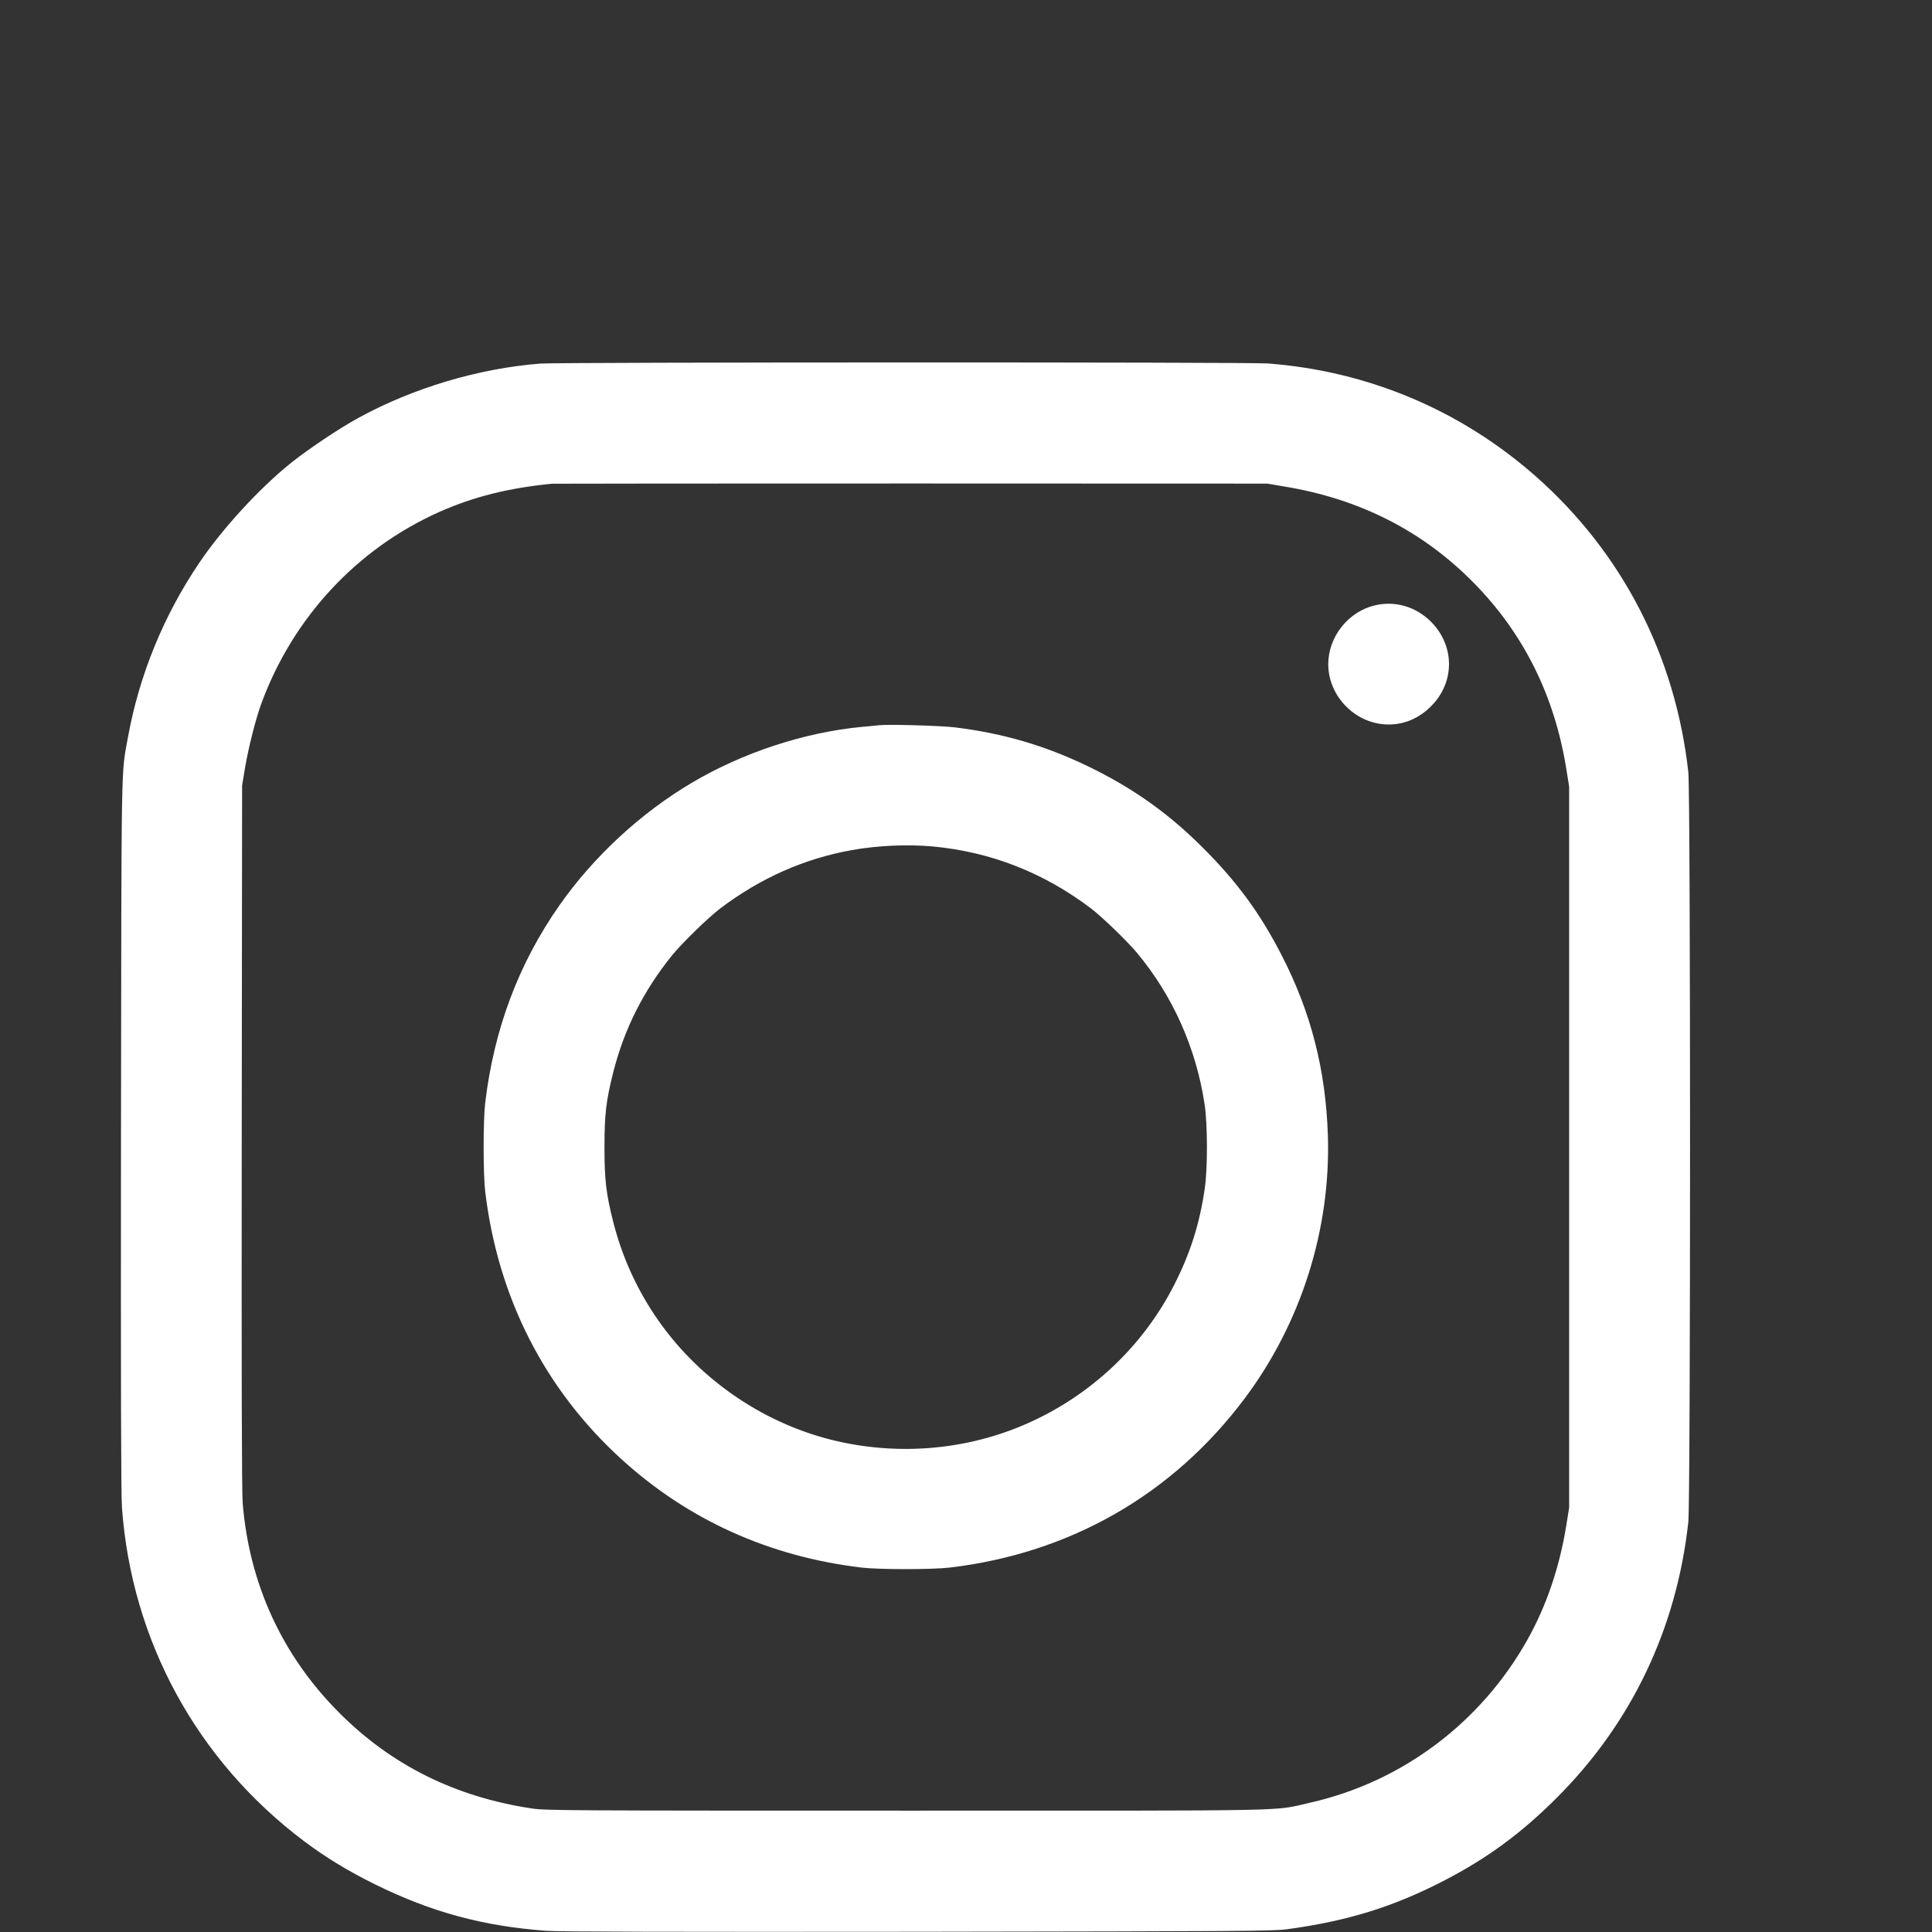<?xml version="1.0" standalone="no"?>
<!DOCTYPE svg PUBLIC "-//W3C//DTD SVG 20010904//EN"
 "http://www.w3.org/TR/2001/REC-SVG-20010904/DTD/svg10.dtd">
<svg version="1.0" xmlns="http://www.w3.org/2000/svg"
 width="20px" height="20px" viewBox="0 0 1600 1600"
 preserveAspectRatio="xMidYMid meet">

<rect x="0" y="0" width="1600" height="1600" fill="#333333" stroke="none"/>

<g transform="translate(0,1800) scale(0.1,-0.1)"
fill="#fff" stroke="none">
<path d="M4475 14989 c-512 -40 -1055 -202 -1507 -450 -161 -88 -407 -253
-556 -371 -262 -210 -570 -545 -761 -828 -296 -437 -498 -932 -591 -1444 -58
-320 -54 -97 -58 -3296 -2 -2055 0 -2980 8 -3085 80 -1104 621 -2095 1507
-2762 181 -136 364 -247 588 -358 466 -230 893 -346 1417 -385 98 -8 1065 -10
3078 -8 2700 4 2945 5 3060 21 500 68 878 185 1296 401 364 188 646 396 944
695 615 618 985 1396 1082 2276 19 177 19 6033 0 6210 -107 963 -547 1817
-1262 2449 -622 549 -1388 872 -2219 936 -165 12 -5862 11 -6026 -1z m6155
-1017 c627 -102 1149 -367 1572 -796 415 -420 673 -938 770 -1547 l23 -144 0
-2985 0 -2985 -23 -144 c-55 -345 -164 -667 -320 -946 -385 -690 -1040 -1182
-1802 -1354 -319 -72 -40 -66 -3350 -66 -2814 0 -2981 1 -3095 18 -637 96
-1167 360 -1602 799 -468 471 -739 1063 -793 1729 -8 93 -10 1015 -8 3039 l3
2905 23 139 c28 168 88 406 135 536 261 714 794 1288 1479 1592 283 125 567
196 928 232 19 1 1360 2 2980 2 l2945 -1 135 -23z"/>
<path d="M11383 12986 c-219 -53 -383 -261 -383 -486 0 -270 230 -500 500
-500 130 0 251 51 349 149 201 198 201 502 2 702 -126 126 -299 176 -468 135z"/>
<path d="M7280 11994 c-19 -2 -84 -9 -145 -14 -473 -45 -982 -212 -1403 -461
-425 -251 -815 -612 -1098 -1015 -340 -485 -543 -1027 -616 -1639 -17 -144
-17 -586 0 -730 104 -877 491 -1638 1127 -2218 554 -505 1226 -808 1990 -899
144 -17 586 -17 730 0 998 118 1848 606 2443 1401 468 624 713 1401 689 2176
-18 547 -140 1024 -386 1500 -176 342 -365 600 -646 881 -288 289 -583 498
-955 678 -355 171 -697 272 -1100 322 -110 14 -556 27 -630 18z m445 -1004
c481 -45 919 -217 1310 -513 95 -73 300 -271 381 -368 296 -355 490 -789 560
-1254 25 -166 26 -532 1 -700 -43 -293 -120 -535 -253 -796 -268 -527 -723
-945 -1274 -1172 -490 -202 -1043 -241 -1564 -111 -592 148 -1126 525 -1465
1034 -158 236 -271 492 -341 765 -61 239 -74 354 -74 625 0 271 13 386 74 625
90 354 249 669 483 960 84 104 300 314 402 392 334 252 695 412 1090 483 212
38 460 49 670 30z"/>
</g>
</svg>

